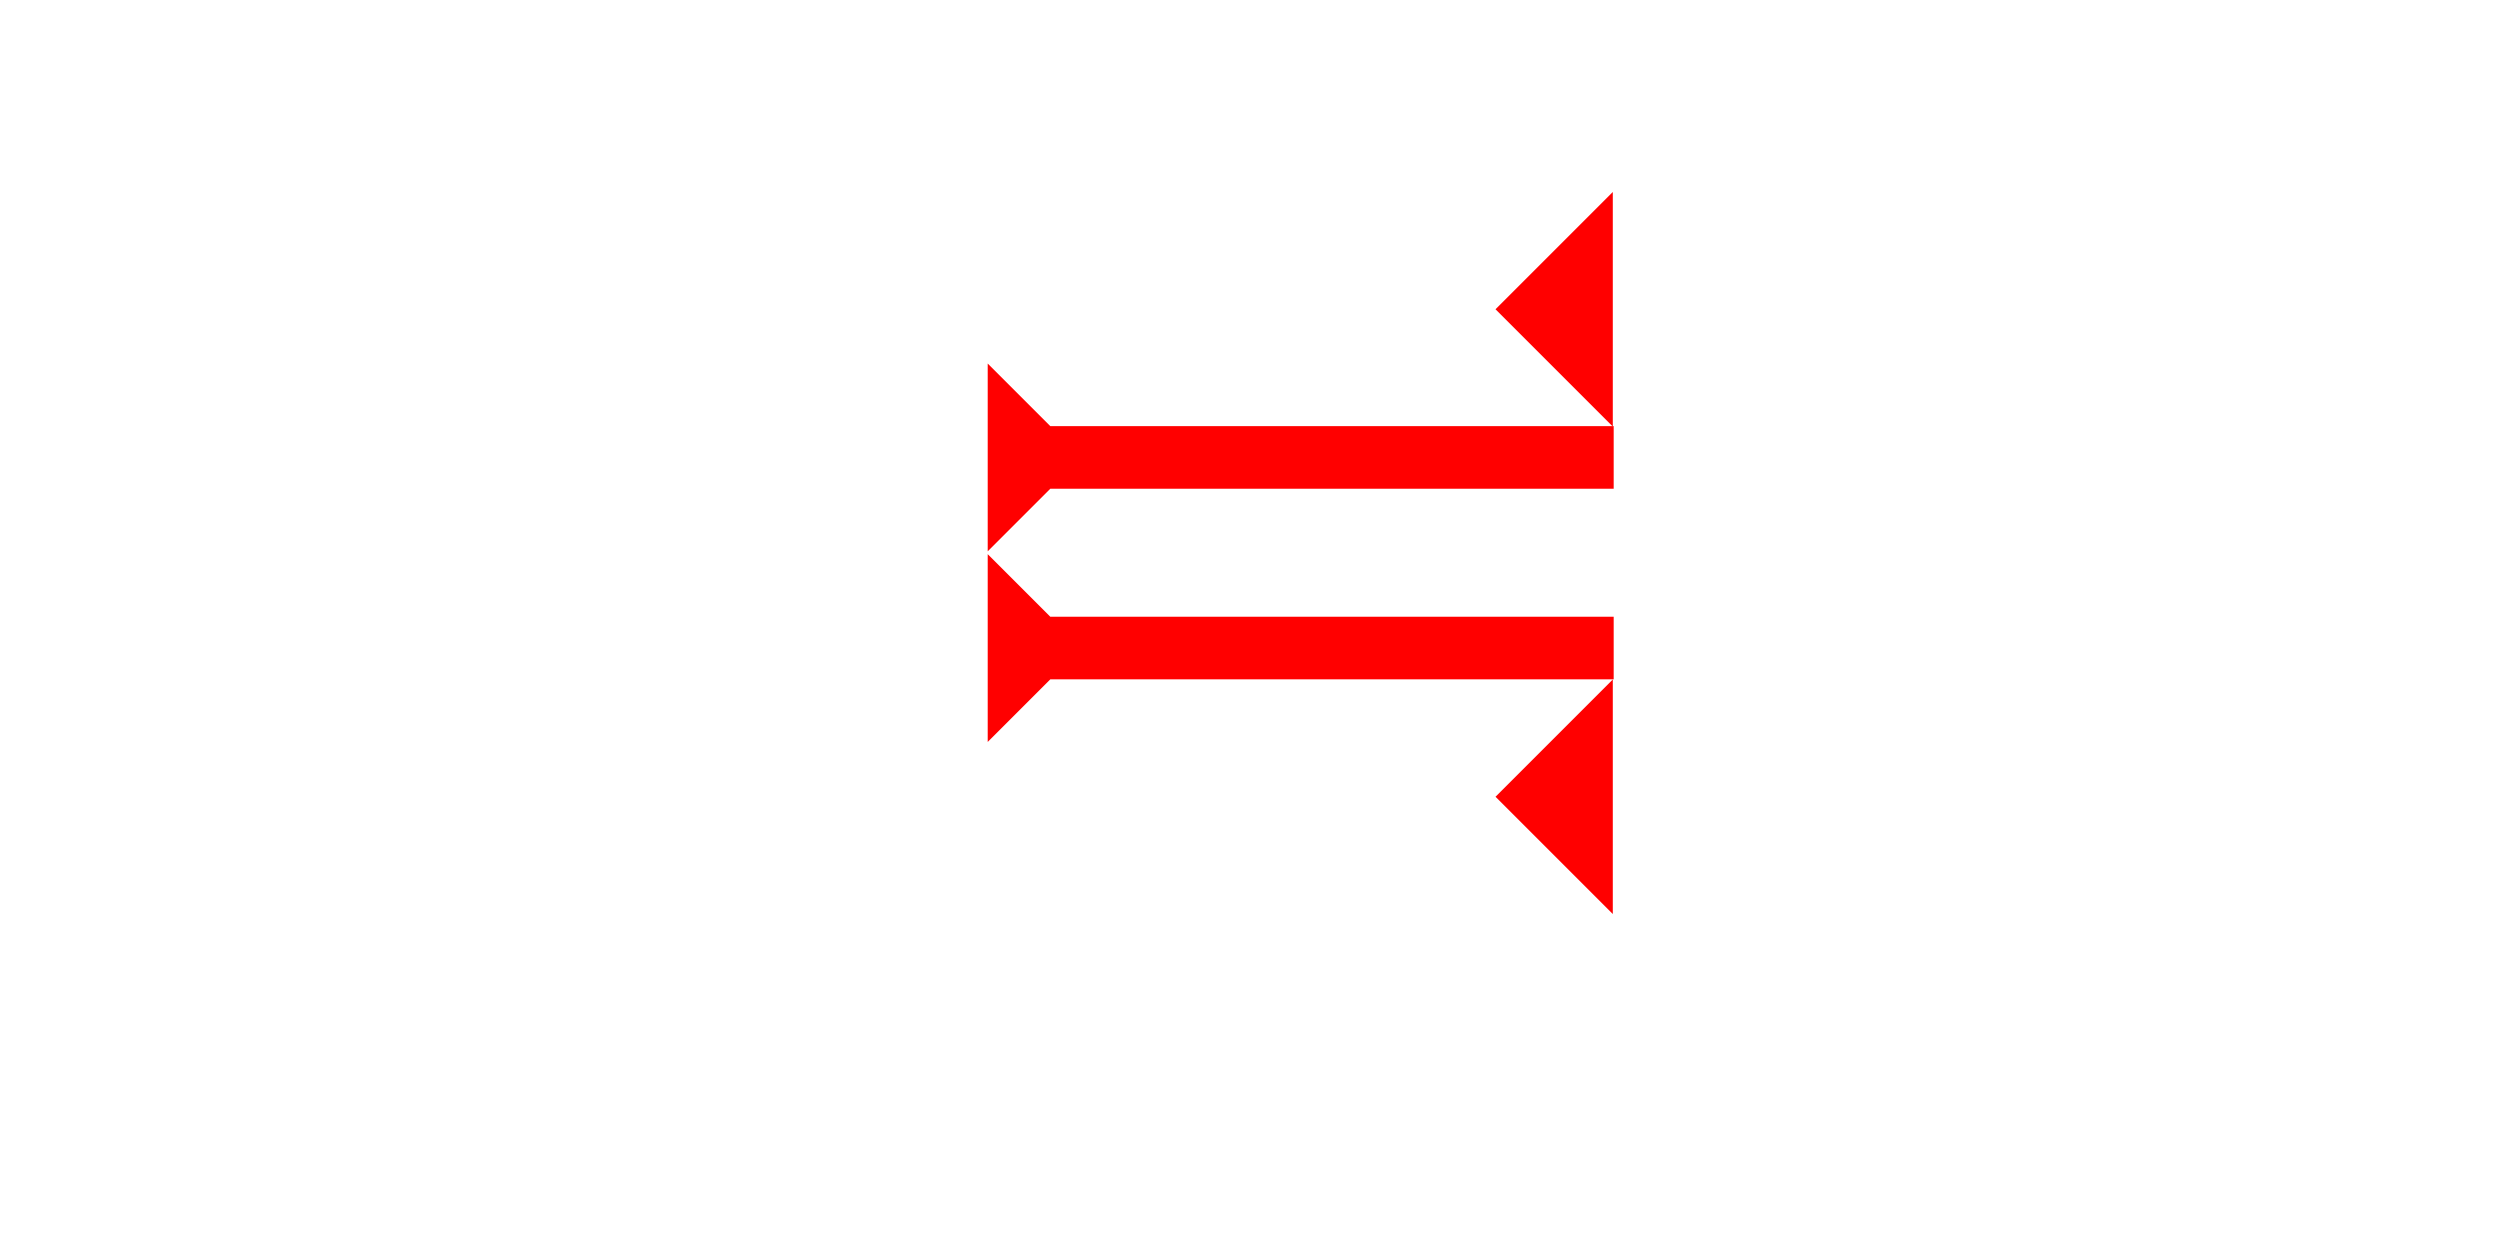 <?xml version="1.0" encoding="UTF-8" standalone="no"?>
<svg
   xmlns:dc="http://purl.org/dc/elements/1.1/"
   xmlns:cc="http://creativecommons.org/ns#"
   xmlns:rdf="http://www.w3.org/1999/02/22-rdf-syntax-ns#"
   xmlns:svg="http://www.w3.org/2000/svg"
   xmlns="http://www.w3.org/2000/svg"
   width="160"
   height="80"
   viewBox="0 0 42.333 21.167"
   version="1.1"
   id="svg8">
  <defs
     id="defs2" />
  <g
     id="layer1">
    <polygon
       points="6,0 6,12 0,6 "
       style="fill:#ff0000"
       id="polygon898"
       transform="matrix(0.331,0,0,0.331,25.324,3.251)">
      <title
         id="title902">Heel Mark, HE</title>
    </polygon>
    <g
       id="g857"
       transform="matrix(0,-0.265,0.265,0,16.725,9.336)">
      <title
         id="title853">Right Horizontal Mark, RH</title>
      <polygon
         points="8,4 8,40 4,40 4,4 0,0 12,0 "
         style="fill:#ff0000"
         id="polygon855" />
    </g>
    <g
       id="g956"
       transform="matrix(0,-0.265,0.265,0,16.725,12.564)">
      <title
         id="title952">Right Horizontal Mark, RH</title>
      <polygon
         points="0,0 12,0 8,4 8,40 4,40 4,4 "
         style="fill:#ff0000"
         id="polygon954" />
    </g>
    <polygon
       points="6,12 0,6 6,0 "
       style="fill:#ff0000"
       id="polygon960"
       transform="matrix(0.331,0,0,0.331,25.324,11.506)">
      <title
         id="title958">Heel Mark, HE</title>
    </polygon>
  </g>
</svg>
